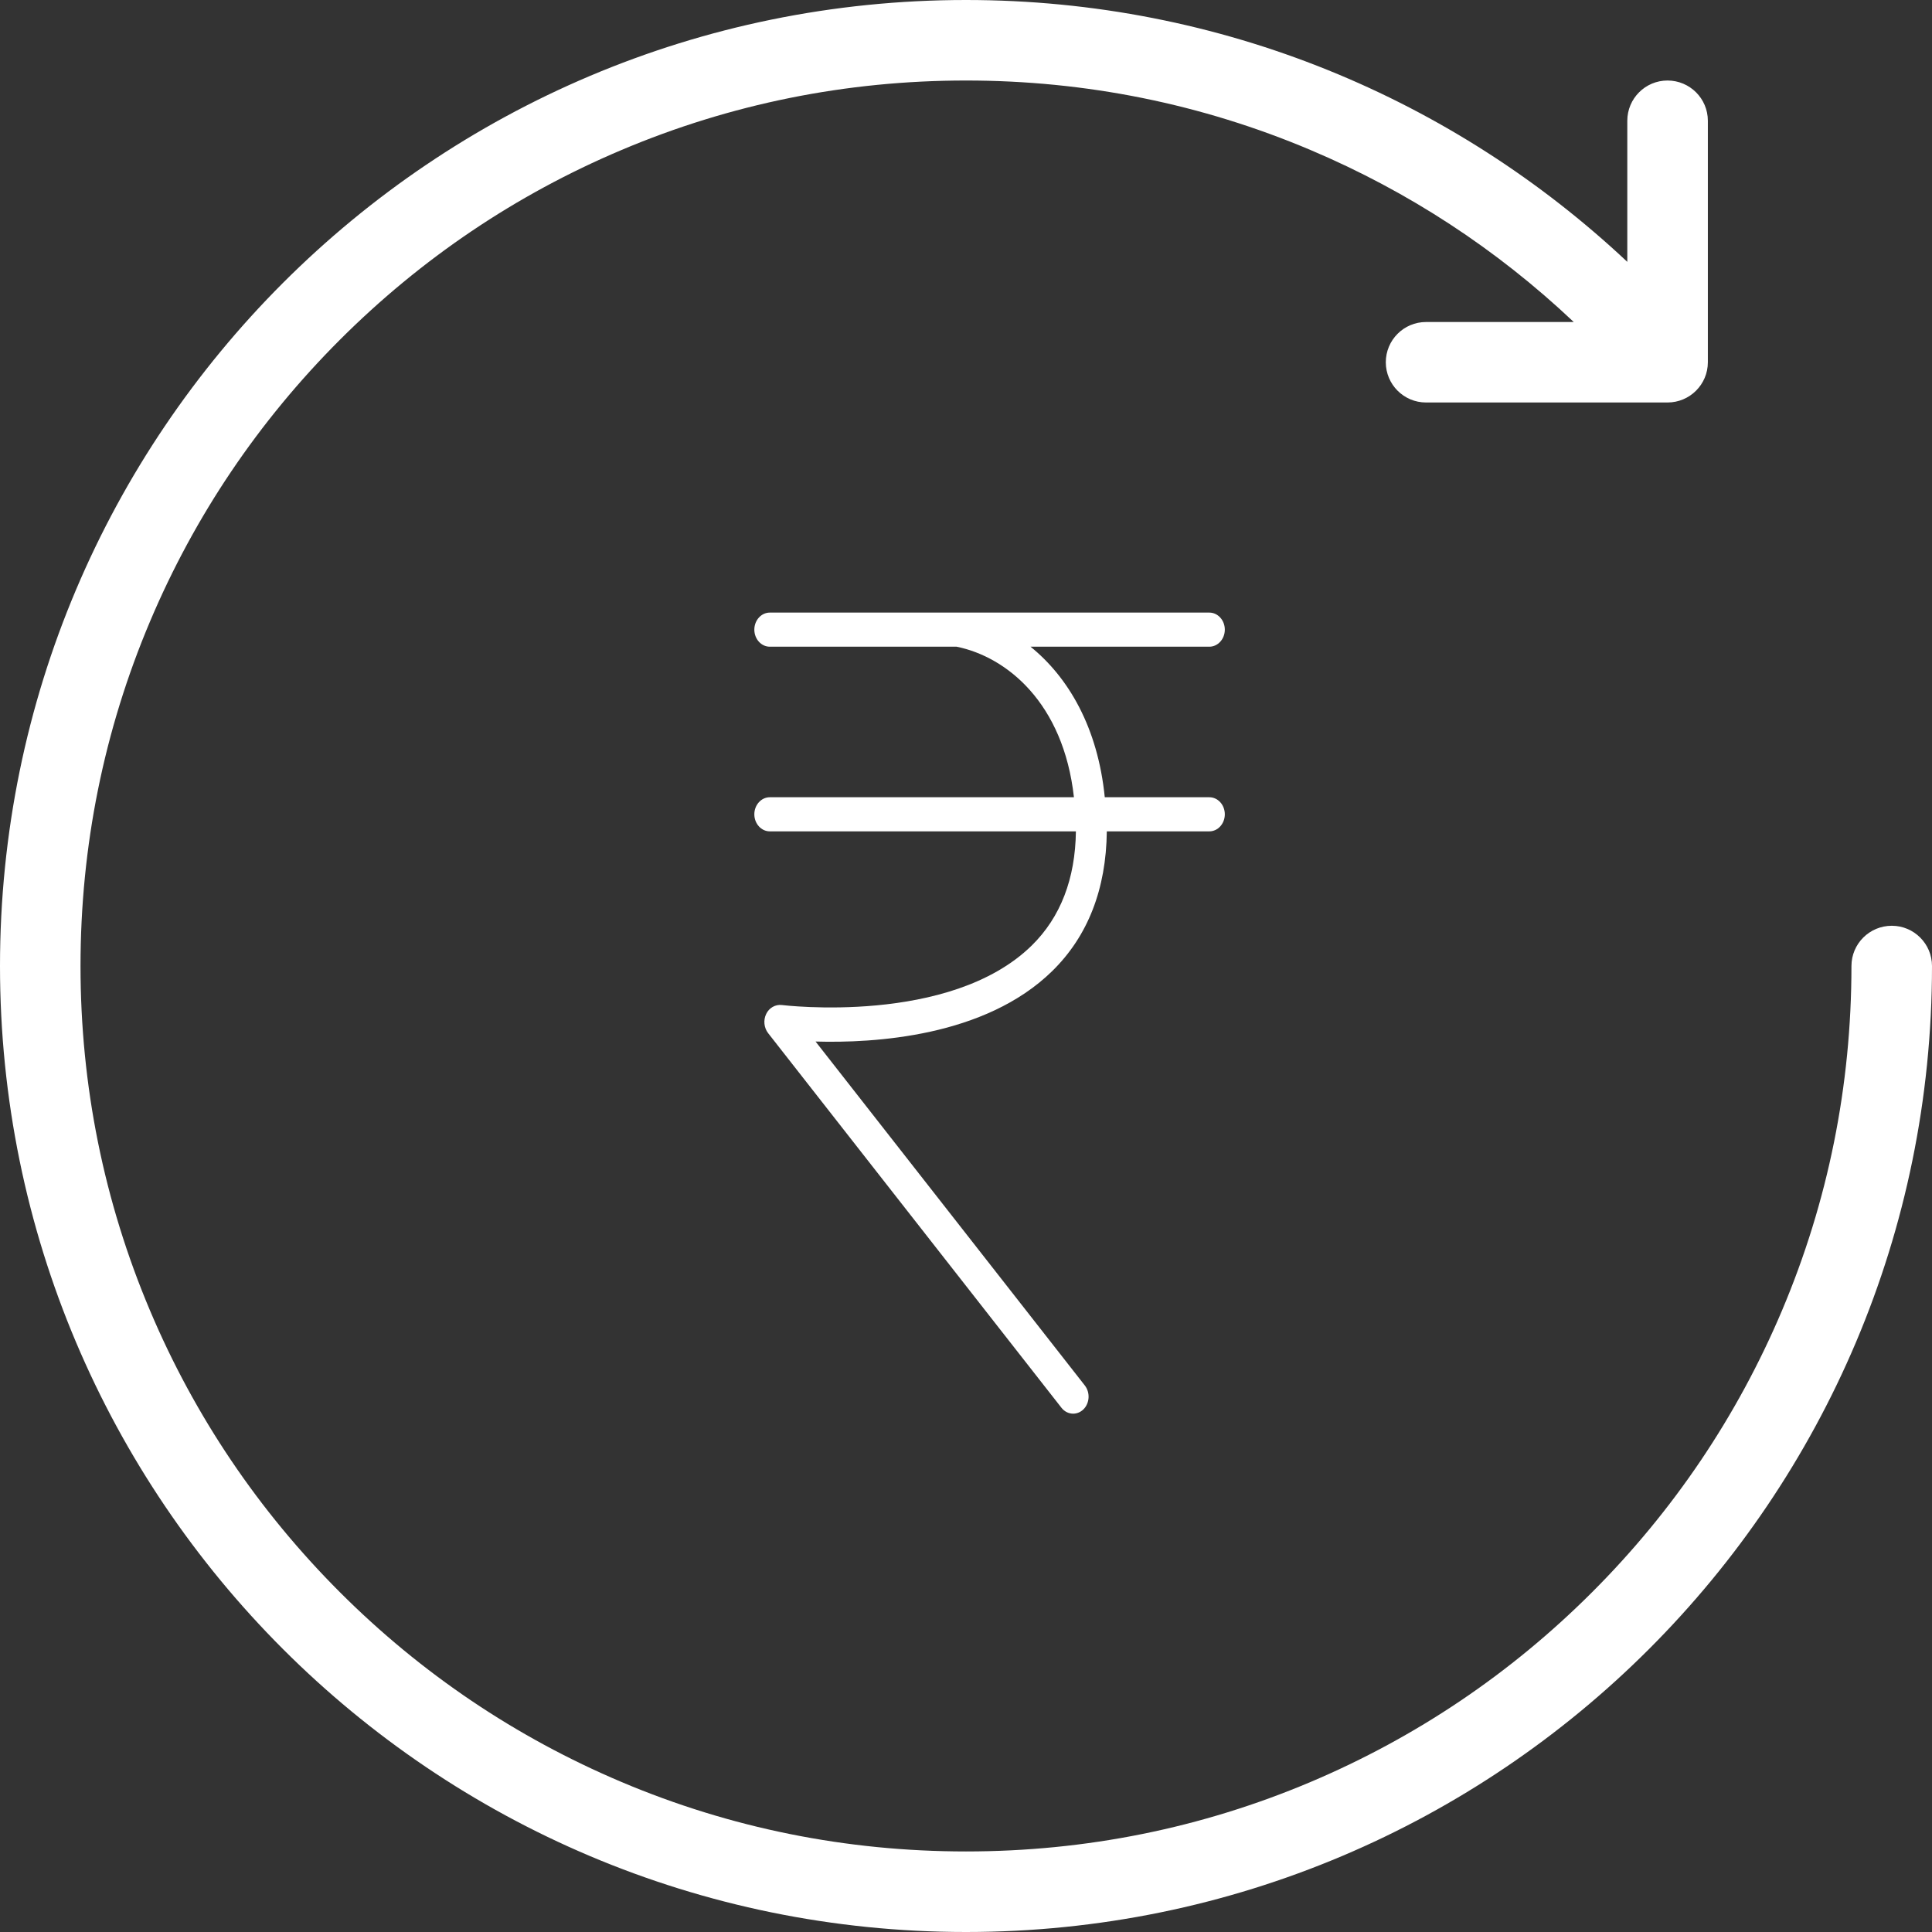 <?xml version="1.0" encoding="UTF-8"?>
<svg width="52px" height="52px" viewBox="0 0 52 52" version="1.1" xmlns="http://www.w3.org/2000/svg" xmlns:xlink="http://www.w3.org/1999/xlink">
    <rect x="0" y="0" width="52" height="52" fill="#333333" stroke="none"/>
    <!-- Generator: Sketch 47.1 (45422) - http://www.bohemiancoding.com/sketch -->
    <title>refund</title>
    <desc>Created with Sketch.</desc>
    <defs></defs>
    <g id="Page-1" stroke="none" stroke-width="1" fill="none" fill-rule="evenodd">
        <g id="HOME-PAGE-V2" transform="translate(-745, -4137)" fill-rule="nonzero" fill="#FFFFFF">
            <g id="Group-18" transform="translate(715, 4011)">
                <g id="Group-20" transform="translate(30, 126)">
                    <g id="refund">
                        <g id="refund-(1)">
                            <path d="M50.918,24.917 C50.318,24.917 49.832,25.402 49.832,26 C49.832,29.218 49.204,32.34 47.961,35.277 C46.76,38.115 45.043,40.663 42.853,42.853 C40.663,45.043 38.114,46.76 35.277,47.961 C32.34,49.204 29.218,49.832 26,49.832 C22.782,49.832 19.66,49.204 16.724,47.961 C13.886,46.76 11.337,45.043 9.147,42.853 C6.958,40.663 5.239,38.115 4.039,35.277 C2.797,32.34 2.167,29.218 2.167,26 C2.167,22.782 2.797,19.66 4.039,16.724 C5.239,13.886 6.958,11.337 9.147,9.147 C11.337,6.958 13.886,5.239 16.724,4.039 C19.66,2.796 22.782,2.167 26,2.167 C29.218,2.167 32.34,2.796 35.277,4.039 C37.902,5.15 40.282,6.705 42.358,8.667 L38.381,8.667 C37.784,8.667 37.299,9.152 37.299,9.75 C37.299,10.348 37.784,10.833 38.381,10.833 L44.881,10.833 C45.481,10.833 45.967,10.348 45.967,9.75 L45.967,3.25 C45.967,2.652 45.481,2.167 44.881,2.167 C44.284,2.167 43.799,2.652 43.799,3.25 L43.799,7.048 C39.146,2.677 32.887,0 26,0 C11.641,0 0,11.641 0,26 C0,40.358 11.641,52 26,52 C40.358,52 52,40.358 52,26 C52,25.402 51.514,24.917 50.918,24.917 Z" id="Shape"></path>
                        </g>
                        <g id="indian-rupee" transform="translate(20.293, 16.488)">
                            <path d="M12.257,4.97 L9.442,4.97 C9.255,3.095 8.465,1.743 7.444,0.918 L12.257,0.918 C12.486,0.918 12.673,0.712 12.673,0.459 C12.673,0.206 12.486,0 12.257,0 L0.426,0 C0.197,0 0.01,0.206 0.01,0.459 C0.01,0.712 0.197,0.918 0.426,0.918 L5.455,0.918 C6.799,1.191 8.329,2.425 8.612,4.97 L0.426,4.97 C0.197,4.97 0.01,5.176 0.01,5.429 C0.01,5.682 0.197,5.888 0.426,5.888 L8.665,5.888 C8.649,7.163 8.253,8.198 7.477,8.96 C5.278,11.117 0.788,10.566 0.744,10.562 C0.578,10.544 0.408,10.636 0.329,10.803 C0.248,10.97 0.269,11.174 0.381,11.319 L8.276,21.402 C8.358,21.507 8.474,21.561 8.591,21.561 C8.687,21.561 8.784,21.524 8.863,21.45 C9.036,21.284 9.055,20.995 8.905,20.802 L1.658,11.545 C3.222,11.59 6.218,11.423 8.029,9.647 C8.99,8.705 9.48,7.437 9.497,5.888 L12.257,5.888 C12.486,5.888 12.673,5.682 12.673,5.429 C12.673,5.176 12.487,4.97 12.257,4.97 Z" id="Shape"></path>
                        </g>
                    </g>
                </g>
            </g>
        </g>
    </g>
</svg>